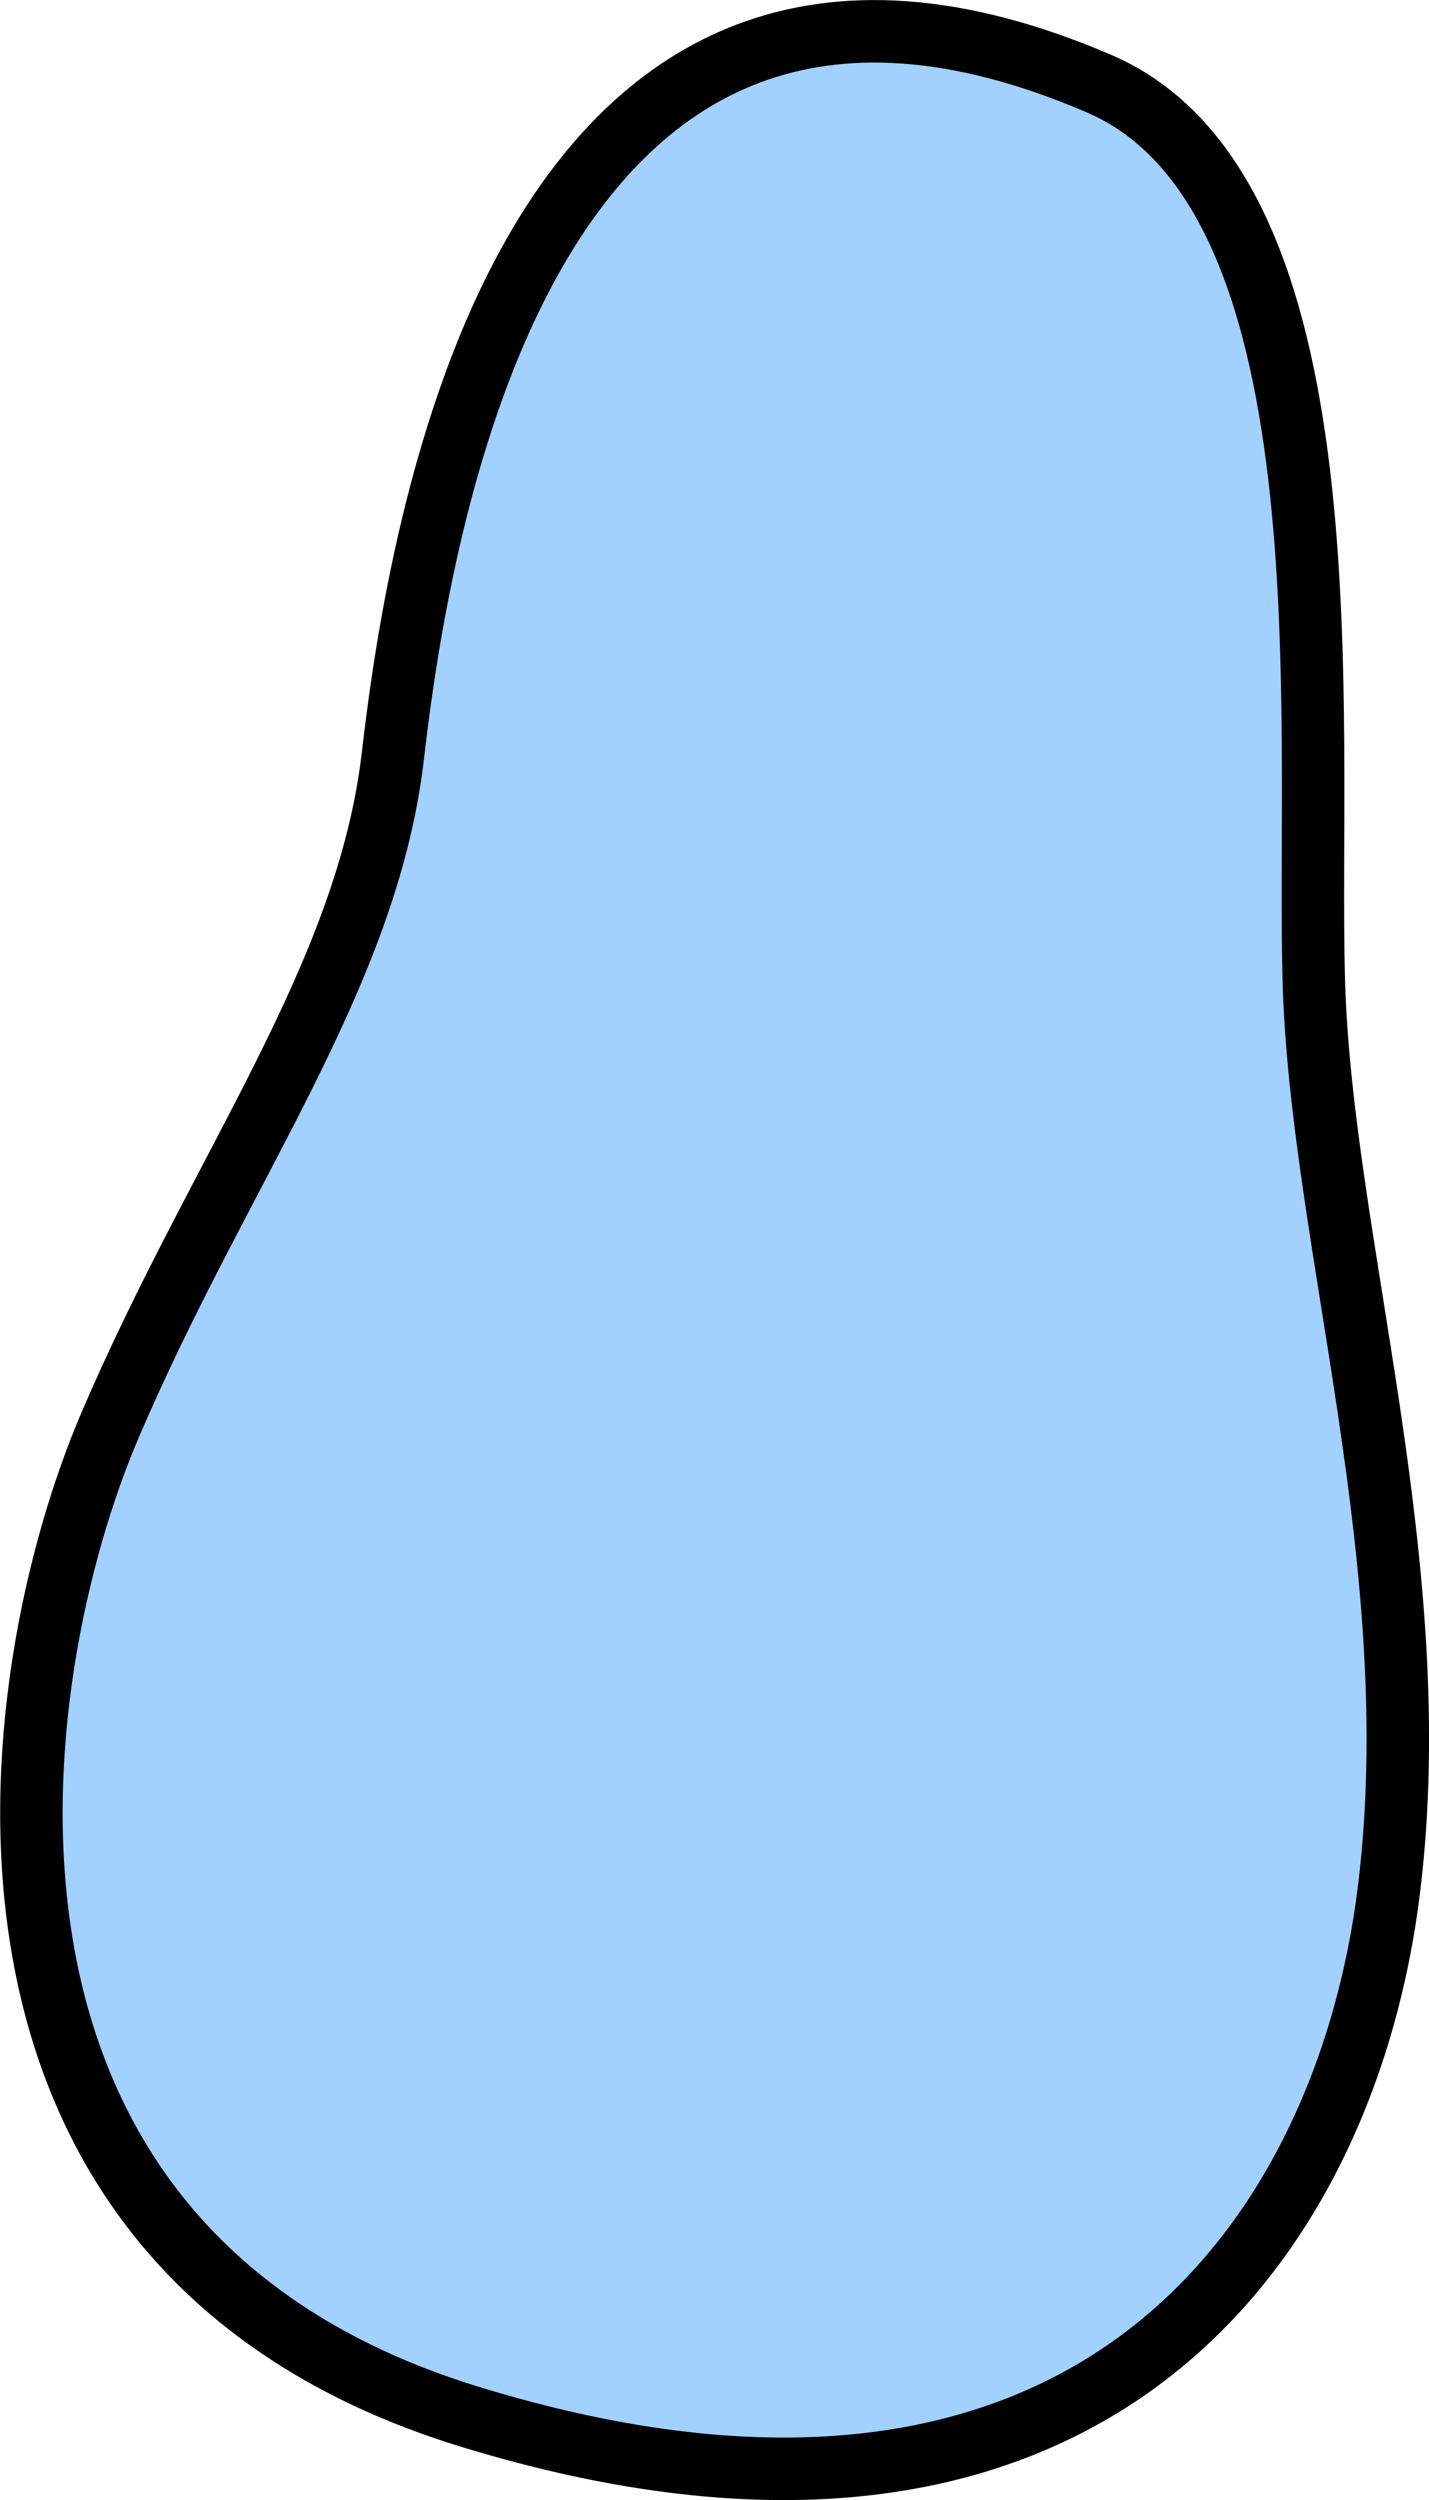 <svg id="Layer_1" data-name="Layer 1" xmlns="http://www.w3.org/2000/svg" viewBox="0 0 91.5 159.99"><defs><style>.cls-1{fill:#a2d0ff;stroke:#000;stroke-linecap:round;stroke-linejoin:round;stroke-width:4px;}</style></defs><title>6_Futbol_Fig1_Torso</title><path class="cls-1" d="M70.39,5.36c16.24,7,13.29,40.49,13.73,57.26s7.39,37.55,4.81,58.35c-2.74,22.16-19,46-59.05,33.62C-5,143.76.08,107.48,7.05,91.19,14.1,74.74,23.5,62.54,25.15,48.41S33.47-10.51,70.39,5.36Z"/></svg>
